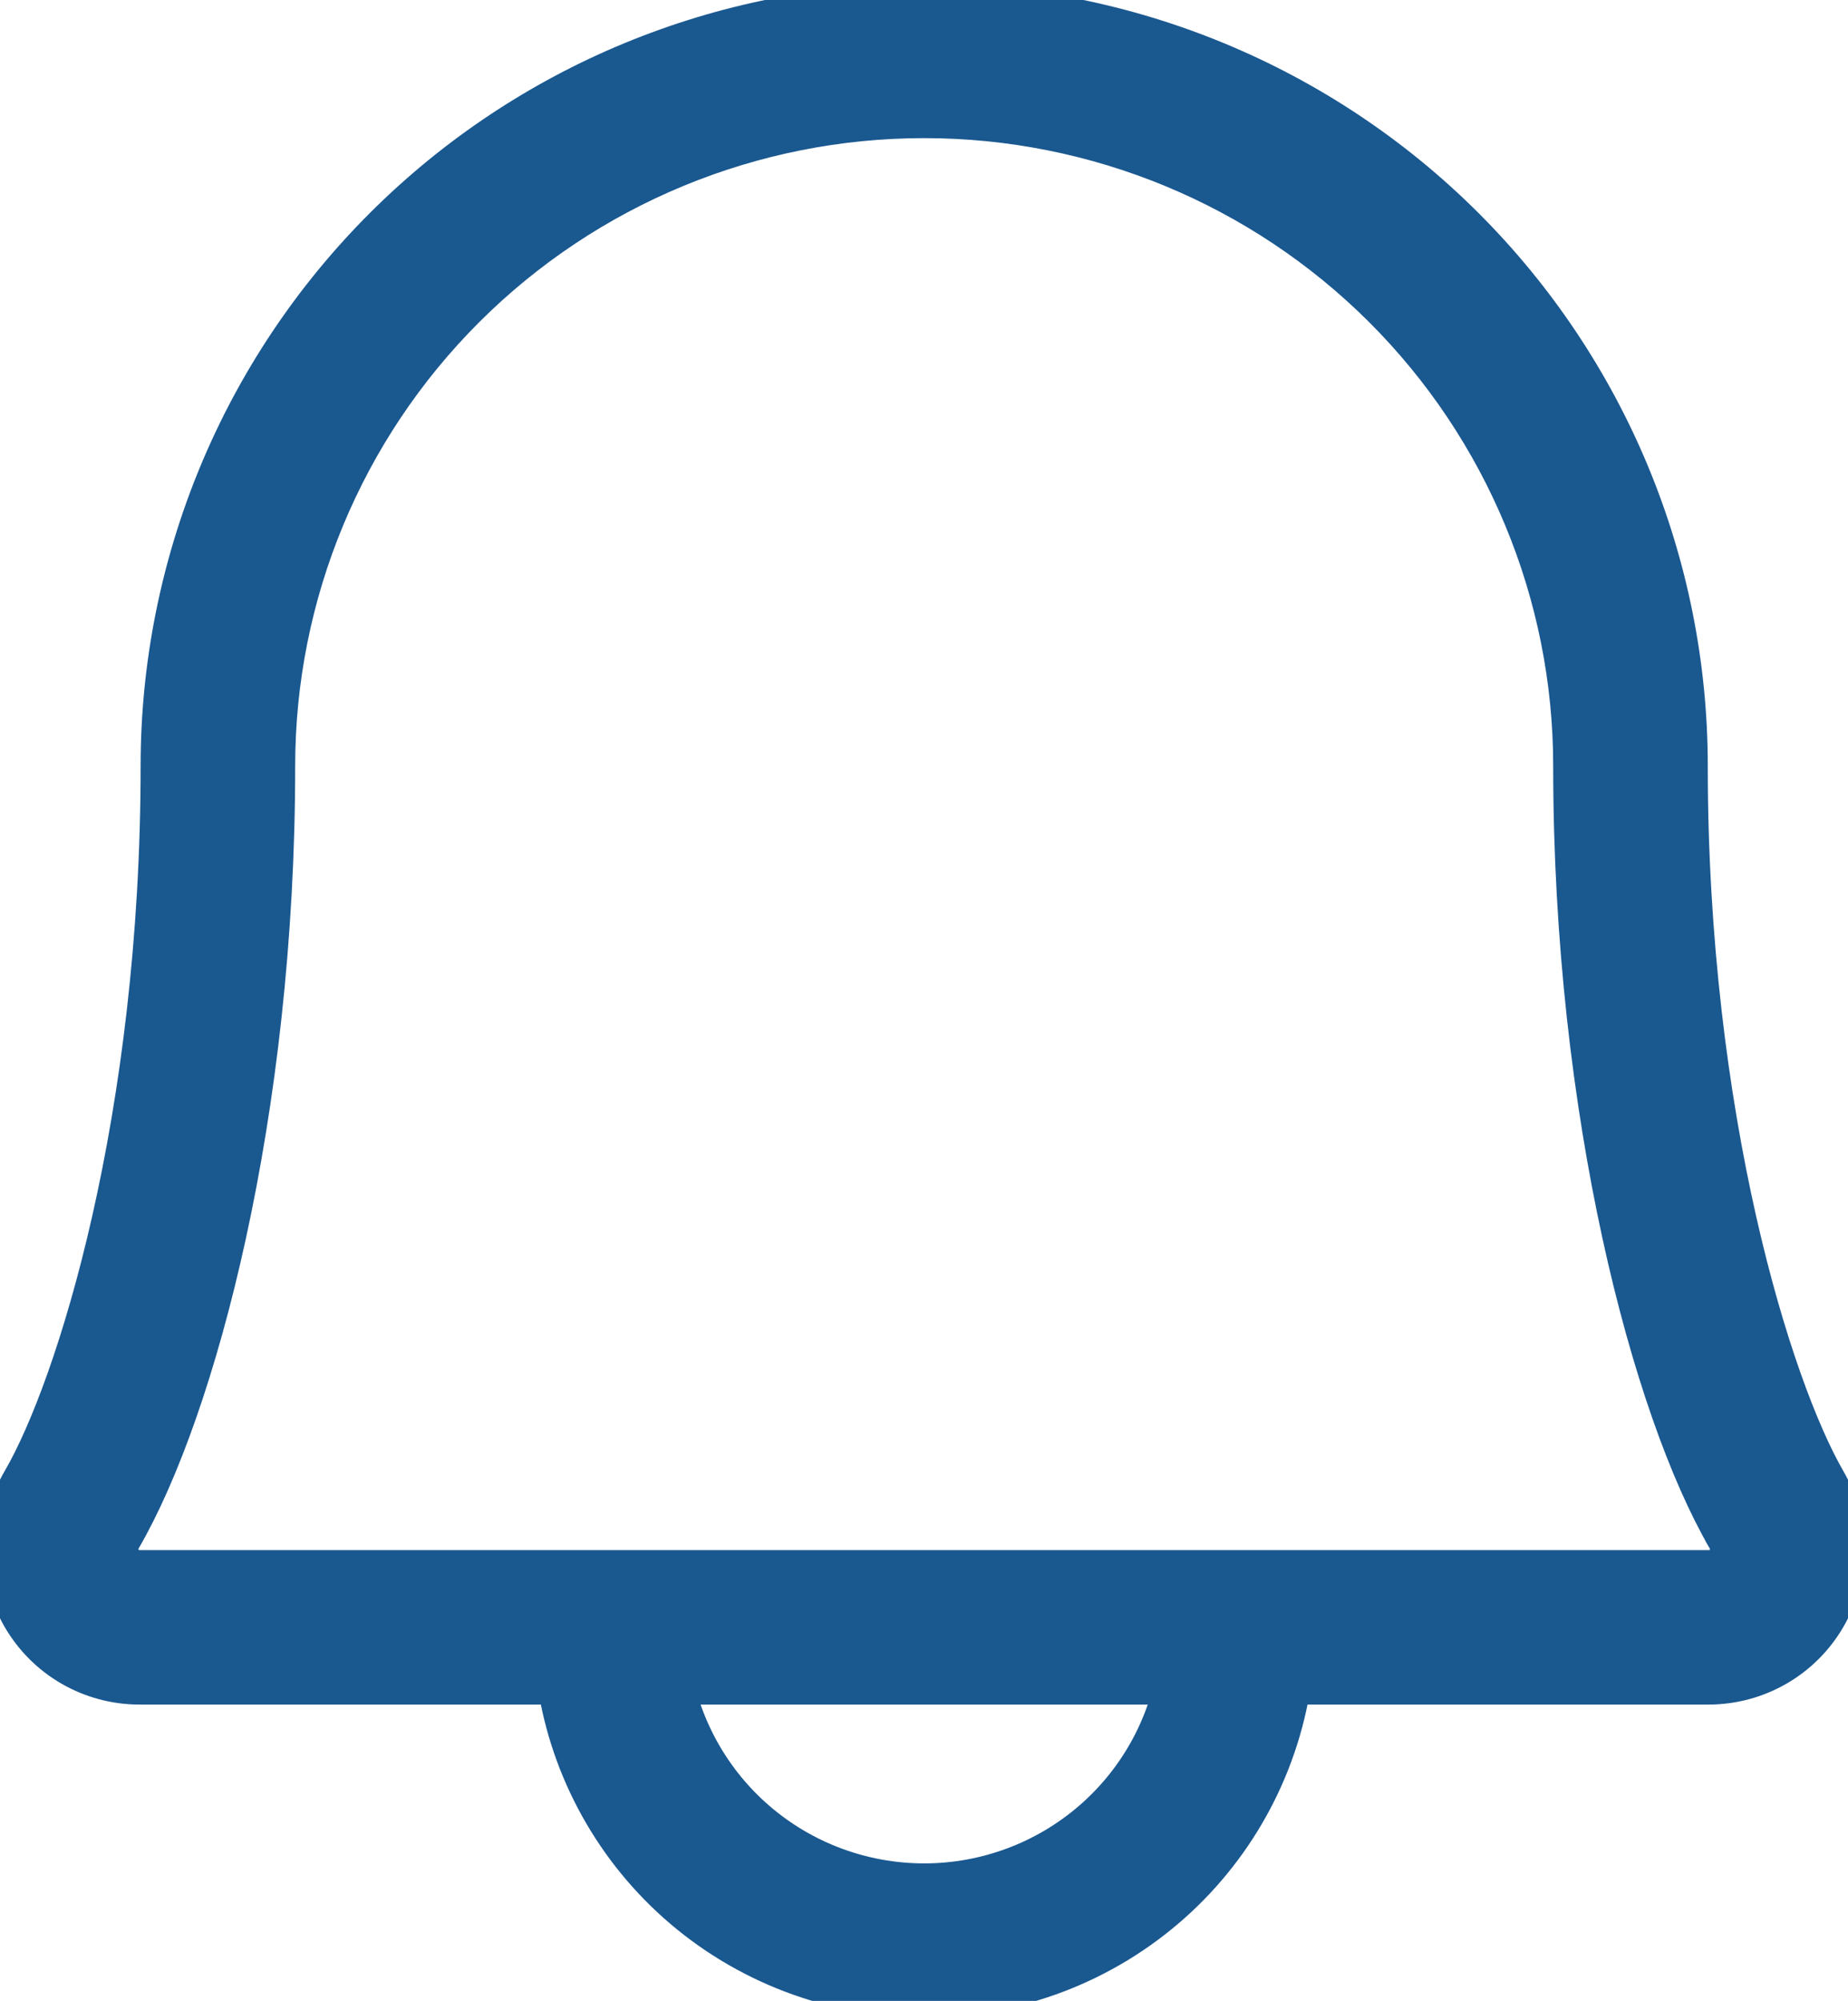 <svg width="85" height="92" viewBox="0 0 85 92" fill="none" xmlns="http://www.w3.org/2000/svg">
<path d="M5.077 70.447C8.464 64.62 12.077 51.135 12.077 35.211C12.077 27.159 15.283 19.437 20.99 13.743C26.697 8.05 34.438 4.851 42.509 4.851C50.58 4.851 58.32 8.05 64.027 13.743C69.734 19.437 72.94 27.159 72.94 35.211C72.94 51.131 76.554 64.621 79.941 70.447L79.941 70.448C80.078 70.683 80.15 70.95 80.151 71.222C80.151 71.494 80.08 71.762 79.945 71.998L79.943 72C79.811 72.236 79.618 72.432 79.383 72.568C79.149 72.704 78.882 72.775 78.611 72.773H78.609L6.413 72.773L6.411 72.773C6.14 72.775 5.873 72.704 5.639 72.568C5.405 72.432 5.211 72.236 5.079 72L5.077 71.997C4.941 71.761 4.869 71.494 4.869 71.222C4.869 70.95 4.941 70.683 5.077 70.447ZM5.077 70.447C5.077 70.447 5.077 70.447 5.077 70.447L4.861 70.322L5.077 70.447C5.077 70.447 5.077 70.447 5.077 70.447ZM78.605 76.874H78.606C79.598 76.87 80.572 76.607 81.43 76.109C82.289 75.612 83.001 74.898 83.496 74.04C83.991 73.181 84.251 72.208 84.25 71.217C84.249 70.227 83.987 69.254 83.491 68.396C80.916 63.944 77.05 51.445 77.05 35.211C77.05 26.071 73.411 17.306 66.933 10.843C60.455 4.381 51.669 0.75 42.509 0.75C33.348 0.75 24.562 4.381 18.085 10.843C11.607 17.306 7.968 26.071 7.968 35.211C7.968 51.446 4.097 63.944 1.522 68.373C1.02 69.232 0.754 70.207 0.75 71.201C0.746 72.196 1.006 73.173 1.502 74.036C1.998 74.898 2.713 75.615 3.575 76.113C4.438 76.611 5.416 76.874 6.413 76.874H26.148C26.65 80.805 28.558 84.427 31.524 87.07C34.547 89.762 38.457 91.25 42.509 91.25C46.561 91.25 50.471 89.762 53.493 87.07C56.46 84.427 58.368 80.805 58.87 76.874H78.605ZM42.509 87.177C39.531 87.177 36.653 86.106 34.402 84.161C32.225 82.28 30.775 79.702 30.298 76.874H54.719C54.242 79.702 52.793 82.28 50.615 84.161C48.364 86.106 45.486 87.177 42.509 87.177Z" fill="#1A5890" stroke="#1A5890" stroke-width="3"/>
</svg>
